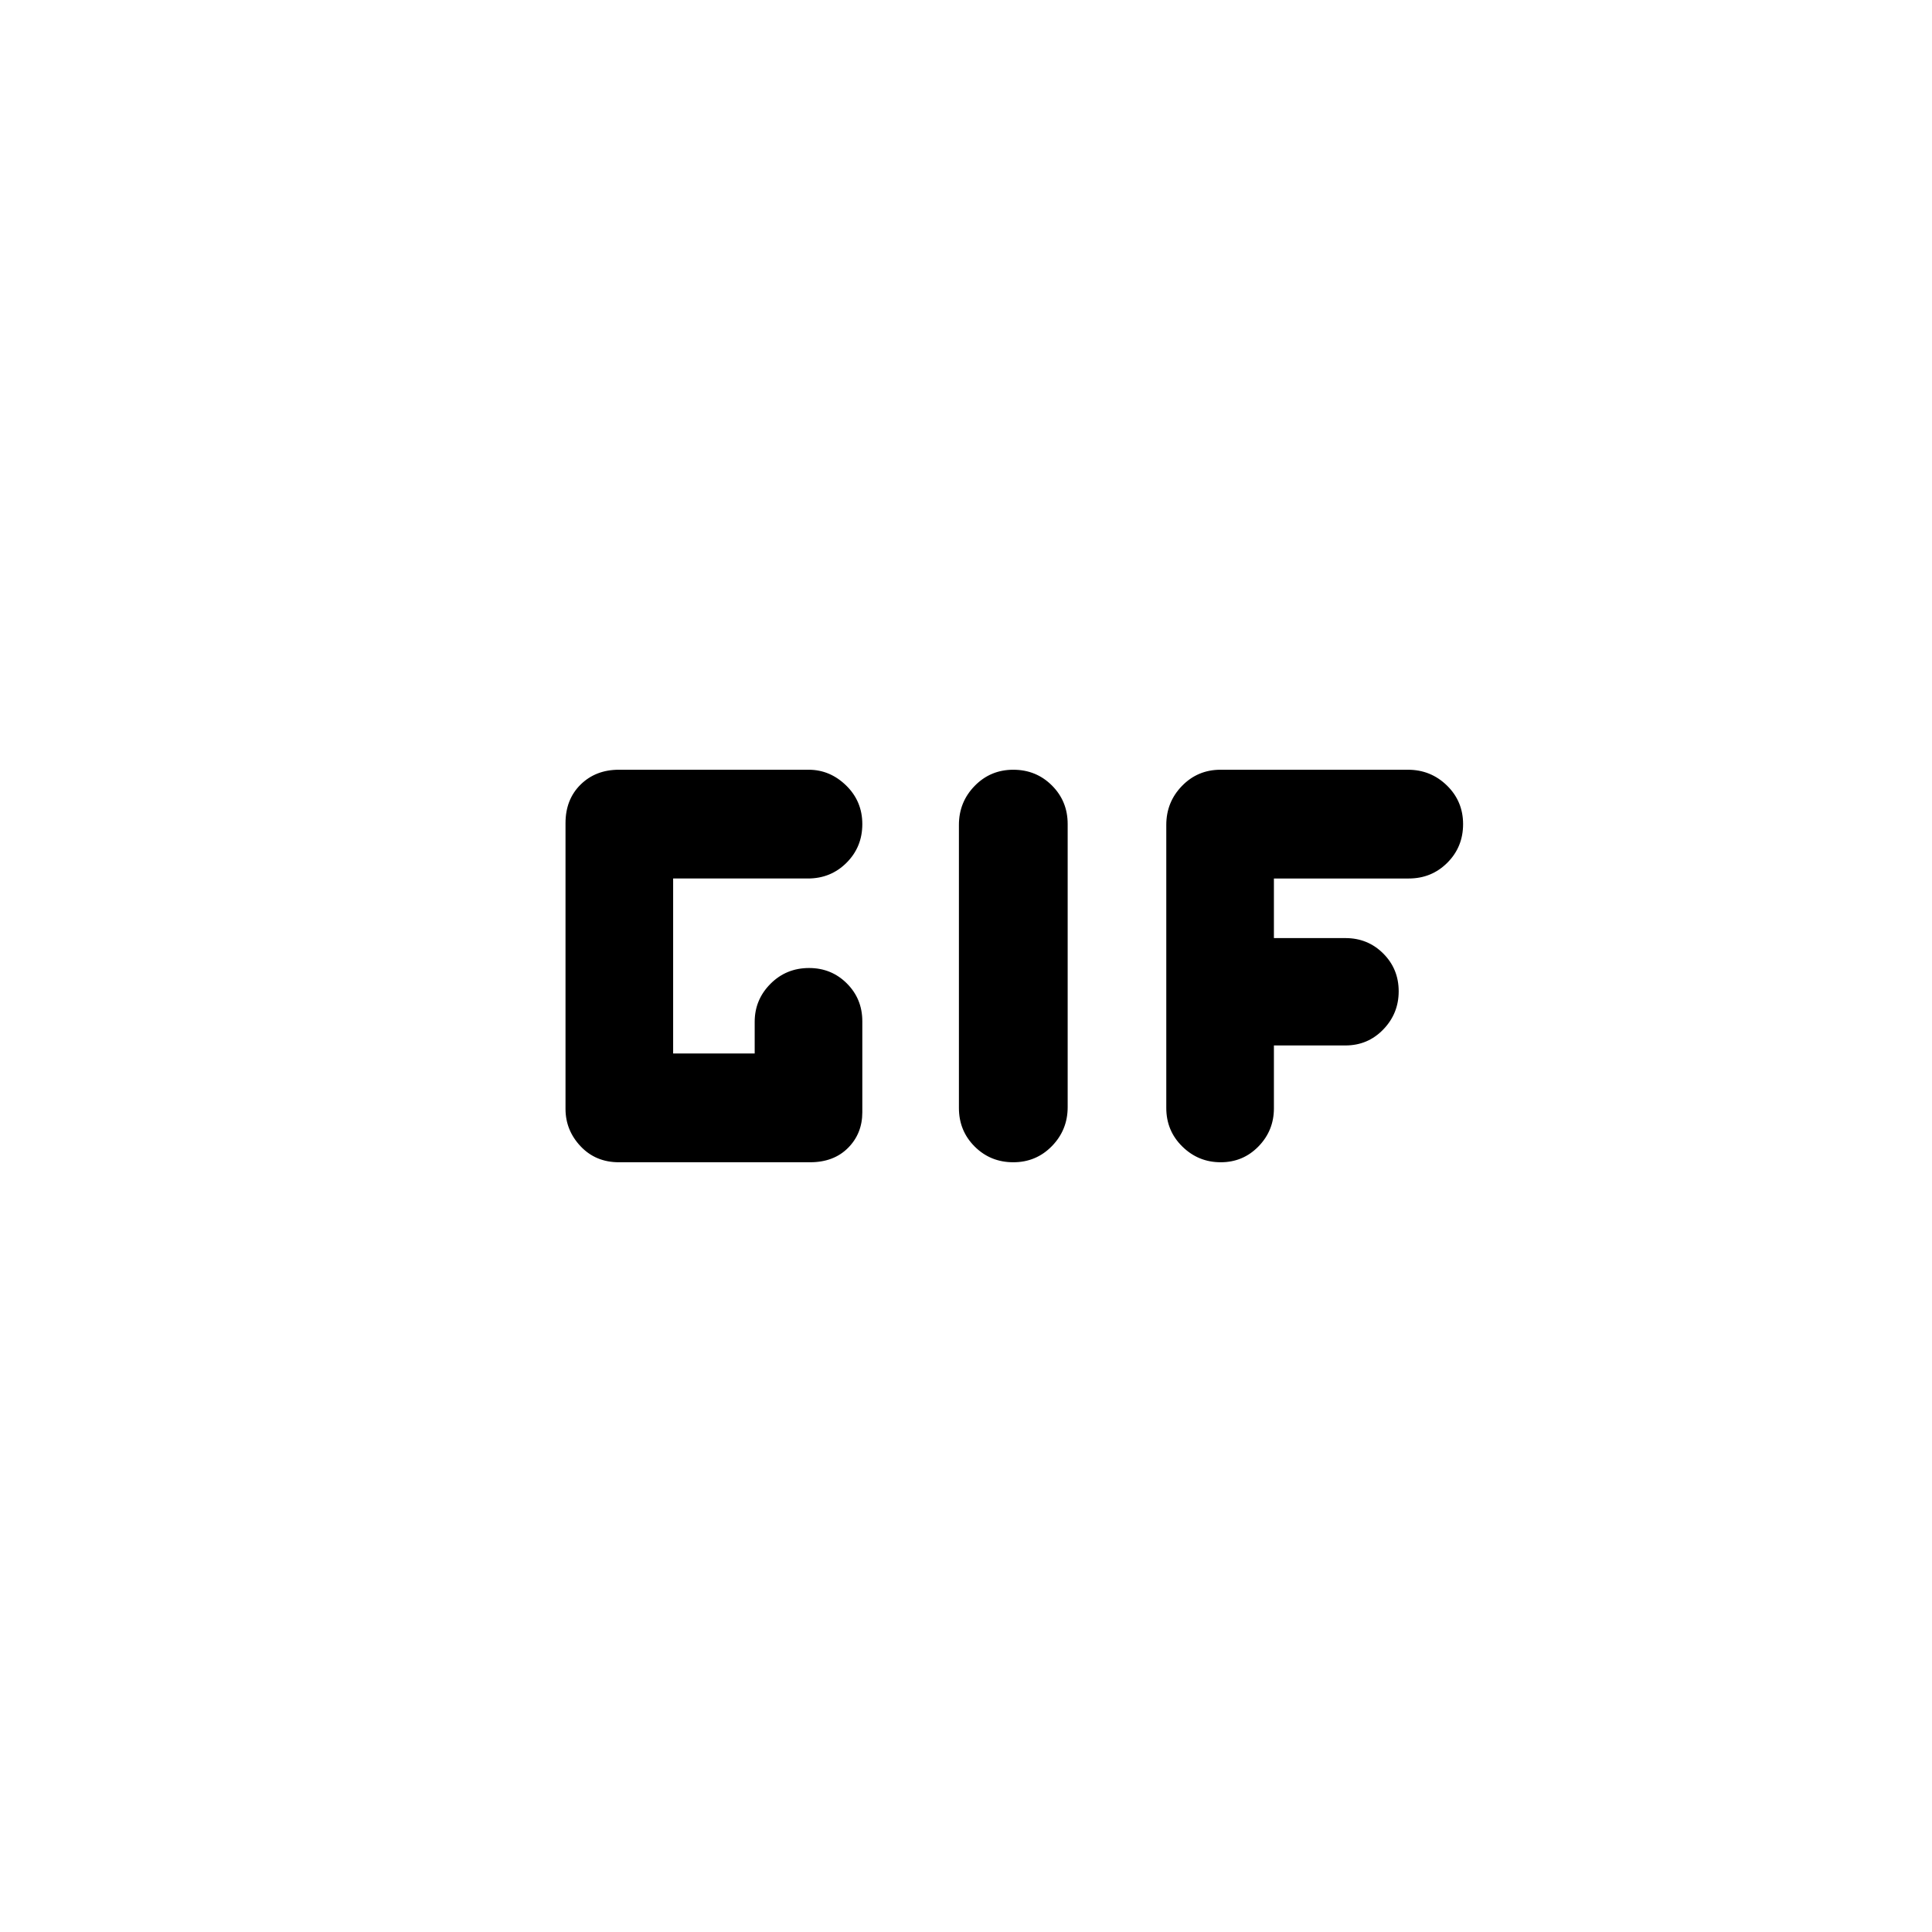 <svg xmlns="http://www.w3.org/2000/svg" height="20" viewBox="0 -960 960 960" width="20"><path d="M503.5-382.48q-11.36 0-19.19-7.81-7.83-7.82-7.83-19.16v-140.67q0-11.34 7.83-19.37 7.83-8.03 19.19-8.03 11.36 0 19.19 7.81 7.83 7.82 7.83 19.16v140.67q0 11.34-7.83 19.37-7.83 8.03-19.19 8.03Zm-195.98 0q-11.53 0-19.03-7.94Q281-398.37 281-409v-142q0-11.76 7.49-19.14 7.5-7.38 19.03-7.38h94.3q10.6 0 18.63 7.83t8.03 19.19q0 11.36-7.83 19.19-7.83 7.83-19.19 7.83h-66.98v86.96H375v-15.74q0-11 7.83-18.87 7.83-7.87 19.19-7.87 11.12 0 18.79 7.67t7.67 18.79v45.24q0 10.56-7.1 17.69-7.1 7.13-18.86 7.13h-95Zm299.04 0q-11.11 0-19.07-7.81-7.97-7.82-7.97-19.16v-140.67q0-11.34 7.81-19.37 7.81-8.03 19.14-8.03h93.14q11.33 0 19.36 7.83T727-550.5q0 11.36-7.83 19.19-7.83 7.83-19.19 7.83H633v29.61h35.54q11.12 0 18.79 7.67t7.67 18.77q0 11.06-7.67 18.98-7.67 7.93-18.79 7.93H633v31.24q0 11.06-7.67 18.93-7.66 7.87-18.77 7.87Z"/></svg>